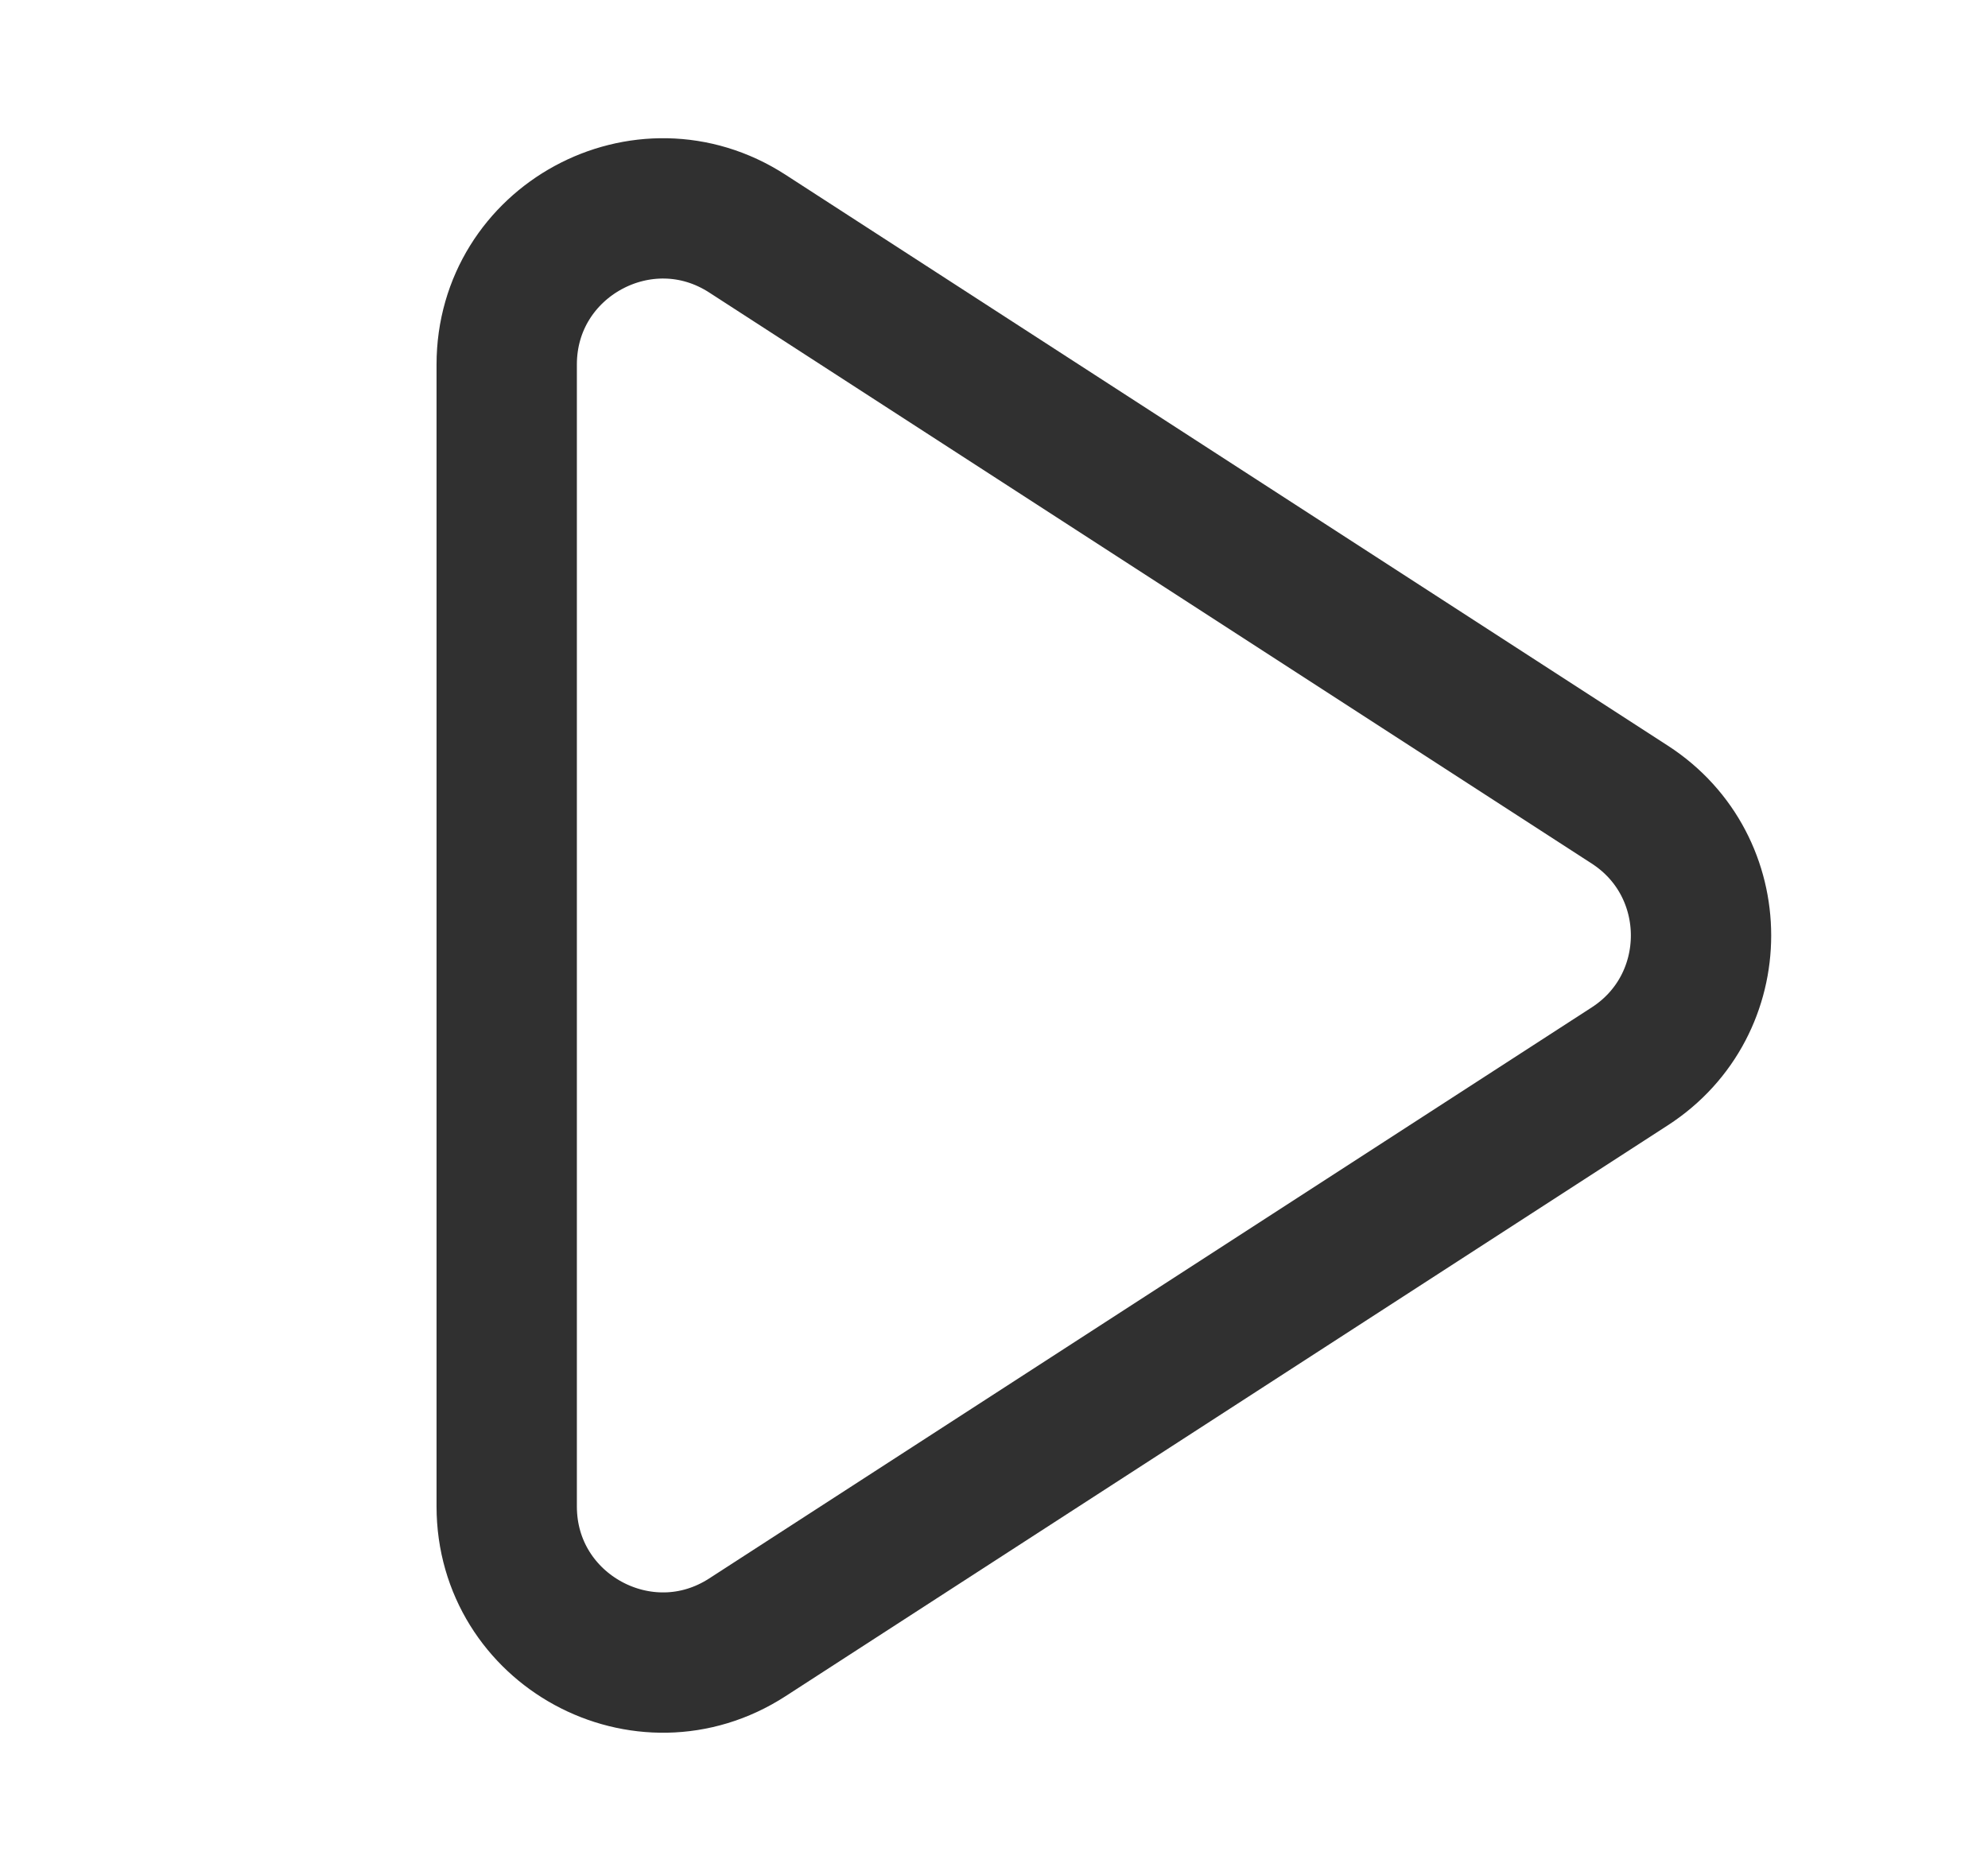 <svg width="17" height="16" viewBox="0 0 17 16" fill="none" xmlns="http://www.w3.org/2000/svg">
<path d="M13.937 6.881L6.391 1.998C5.504 1.424 4.333 2.061 4.333 3.118V12.882C4.333 13.939 5.504 14.576 6.391 14.002L13.937 9.119C14.749 8.594 14.749 7.406 13.937 6.881Z" stroke="#303030" stroke-width="1.2" stroke-linejoin="round"/>
</svg>
